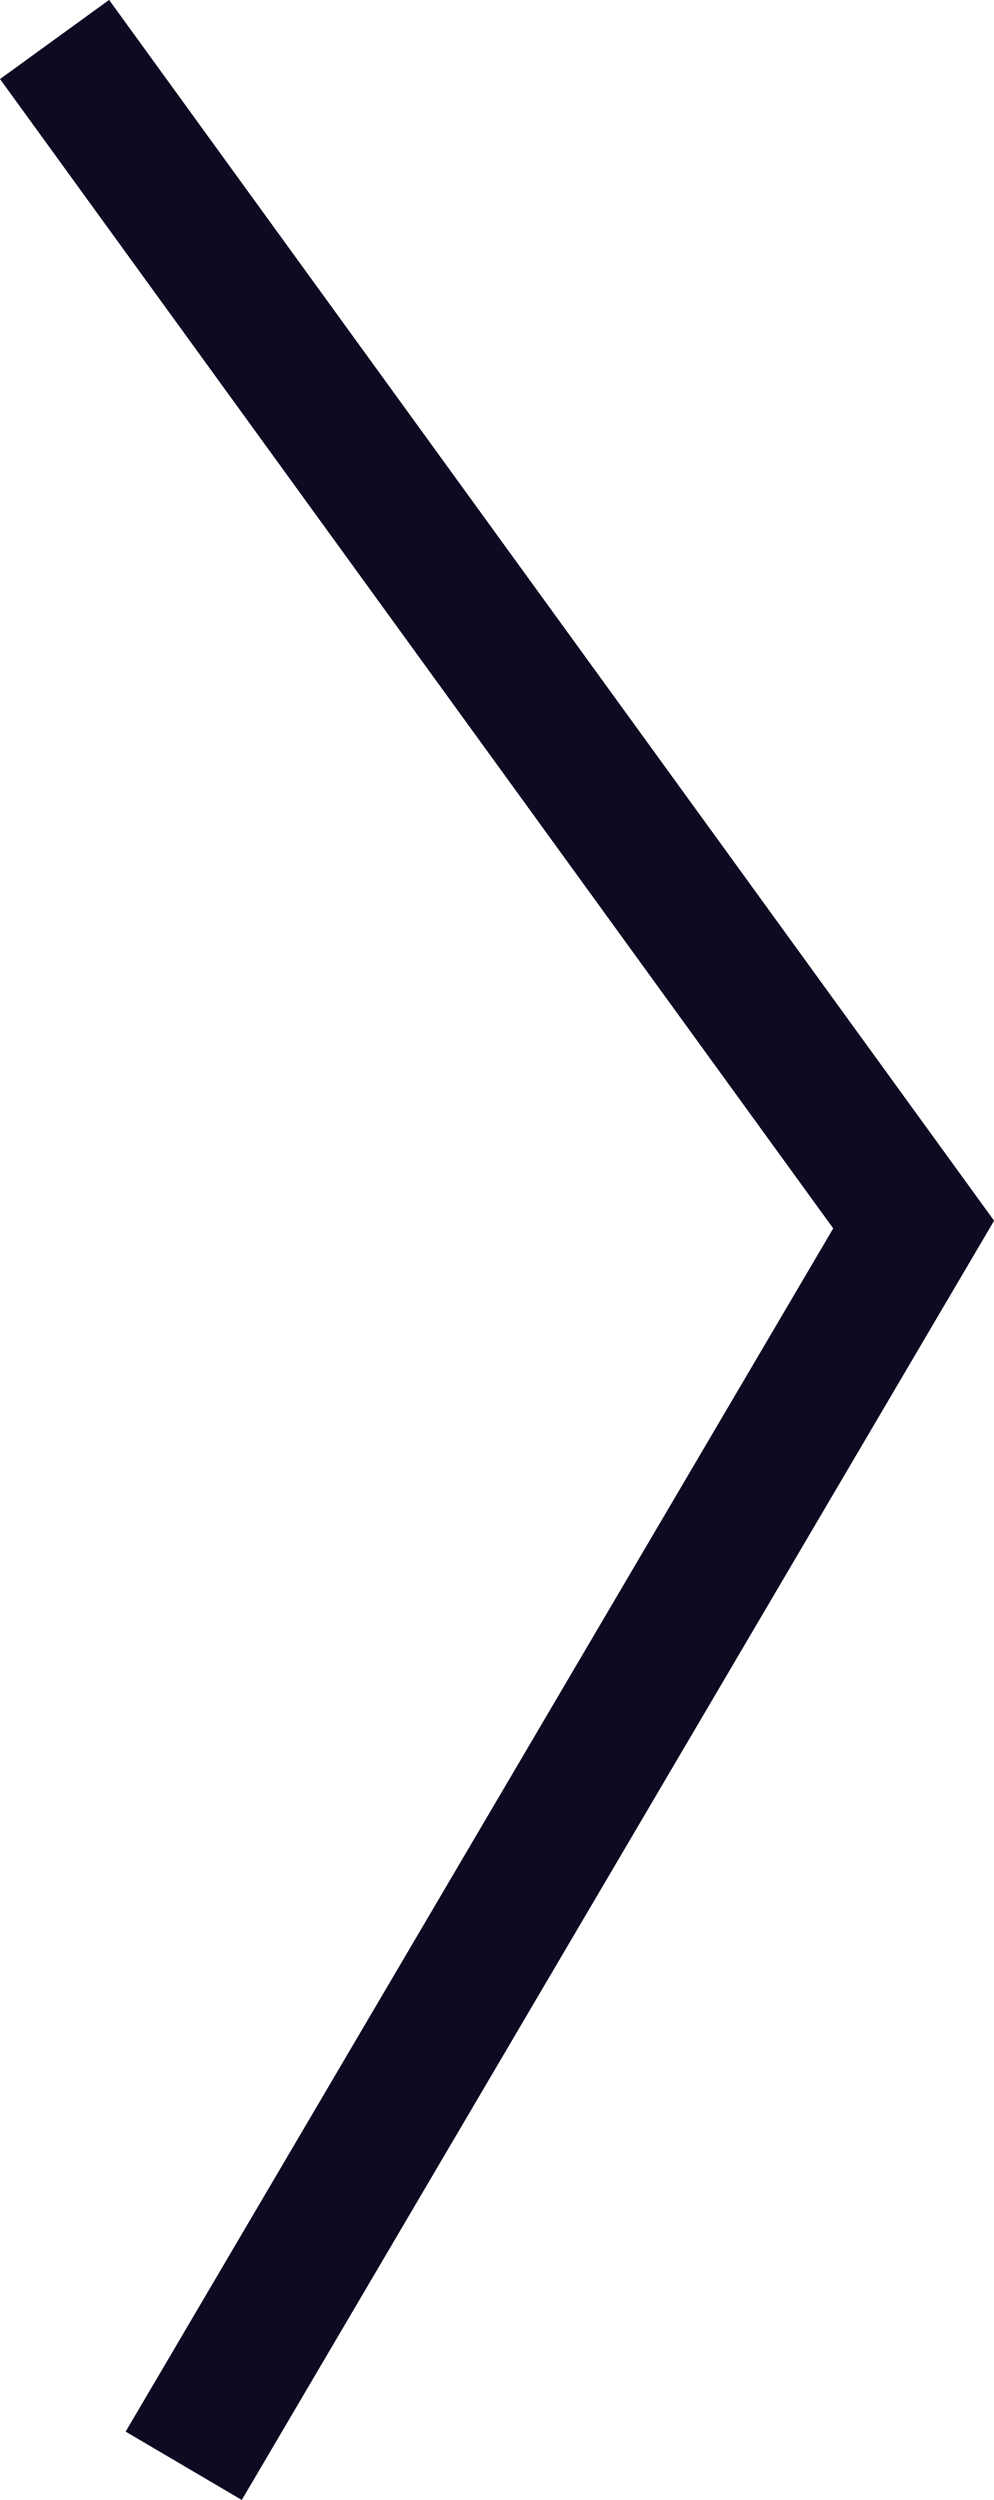 <svg xmlns="http://www.w3.org/2000/svg" width="177.029" height="445.12" viewBox="0 0 177.029 445.12">
  <defs>
    <style>
      .cls-1 {
        fill: none;
        stroke: #0e0a22;
        stroke-width: 24px;
        fill-rule: evenodd;
      }
    </style>
  </defs>
  <path class="cls-1" d="M870,9007l153,211L893,9439" transform="translate(-860.281 -8999.97)"/>
</svg>

